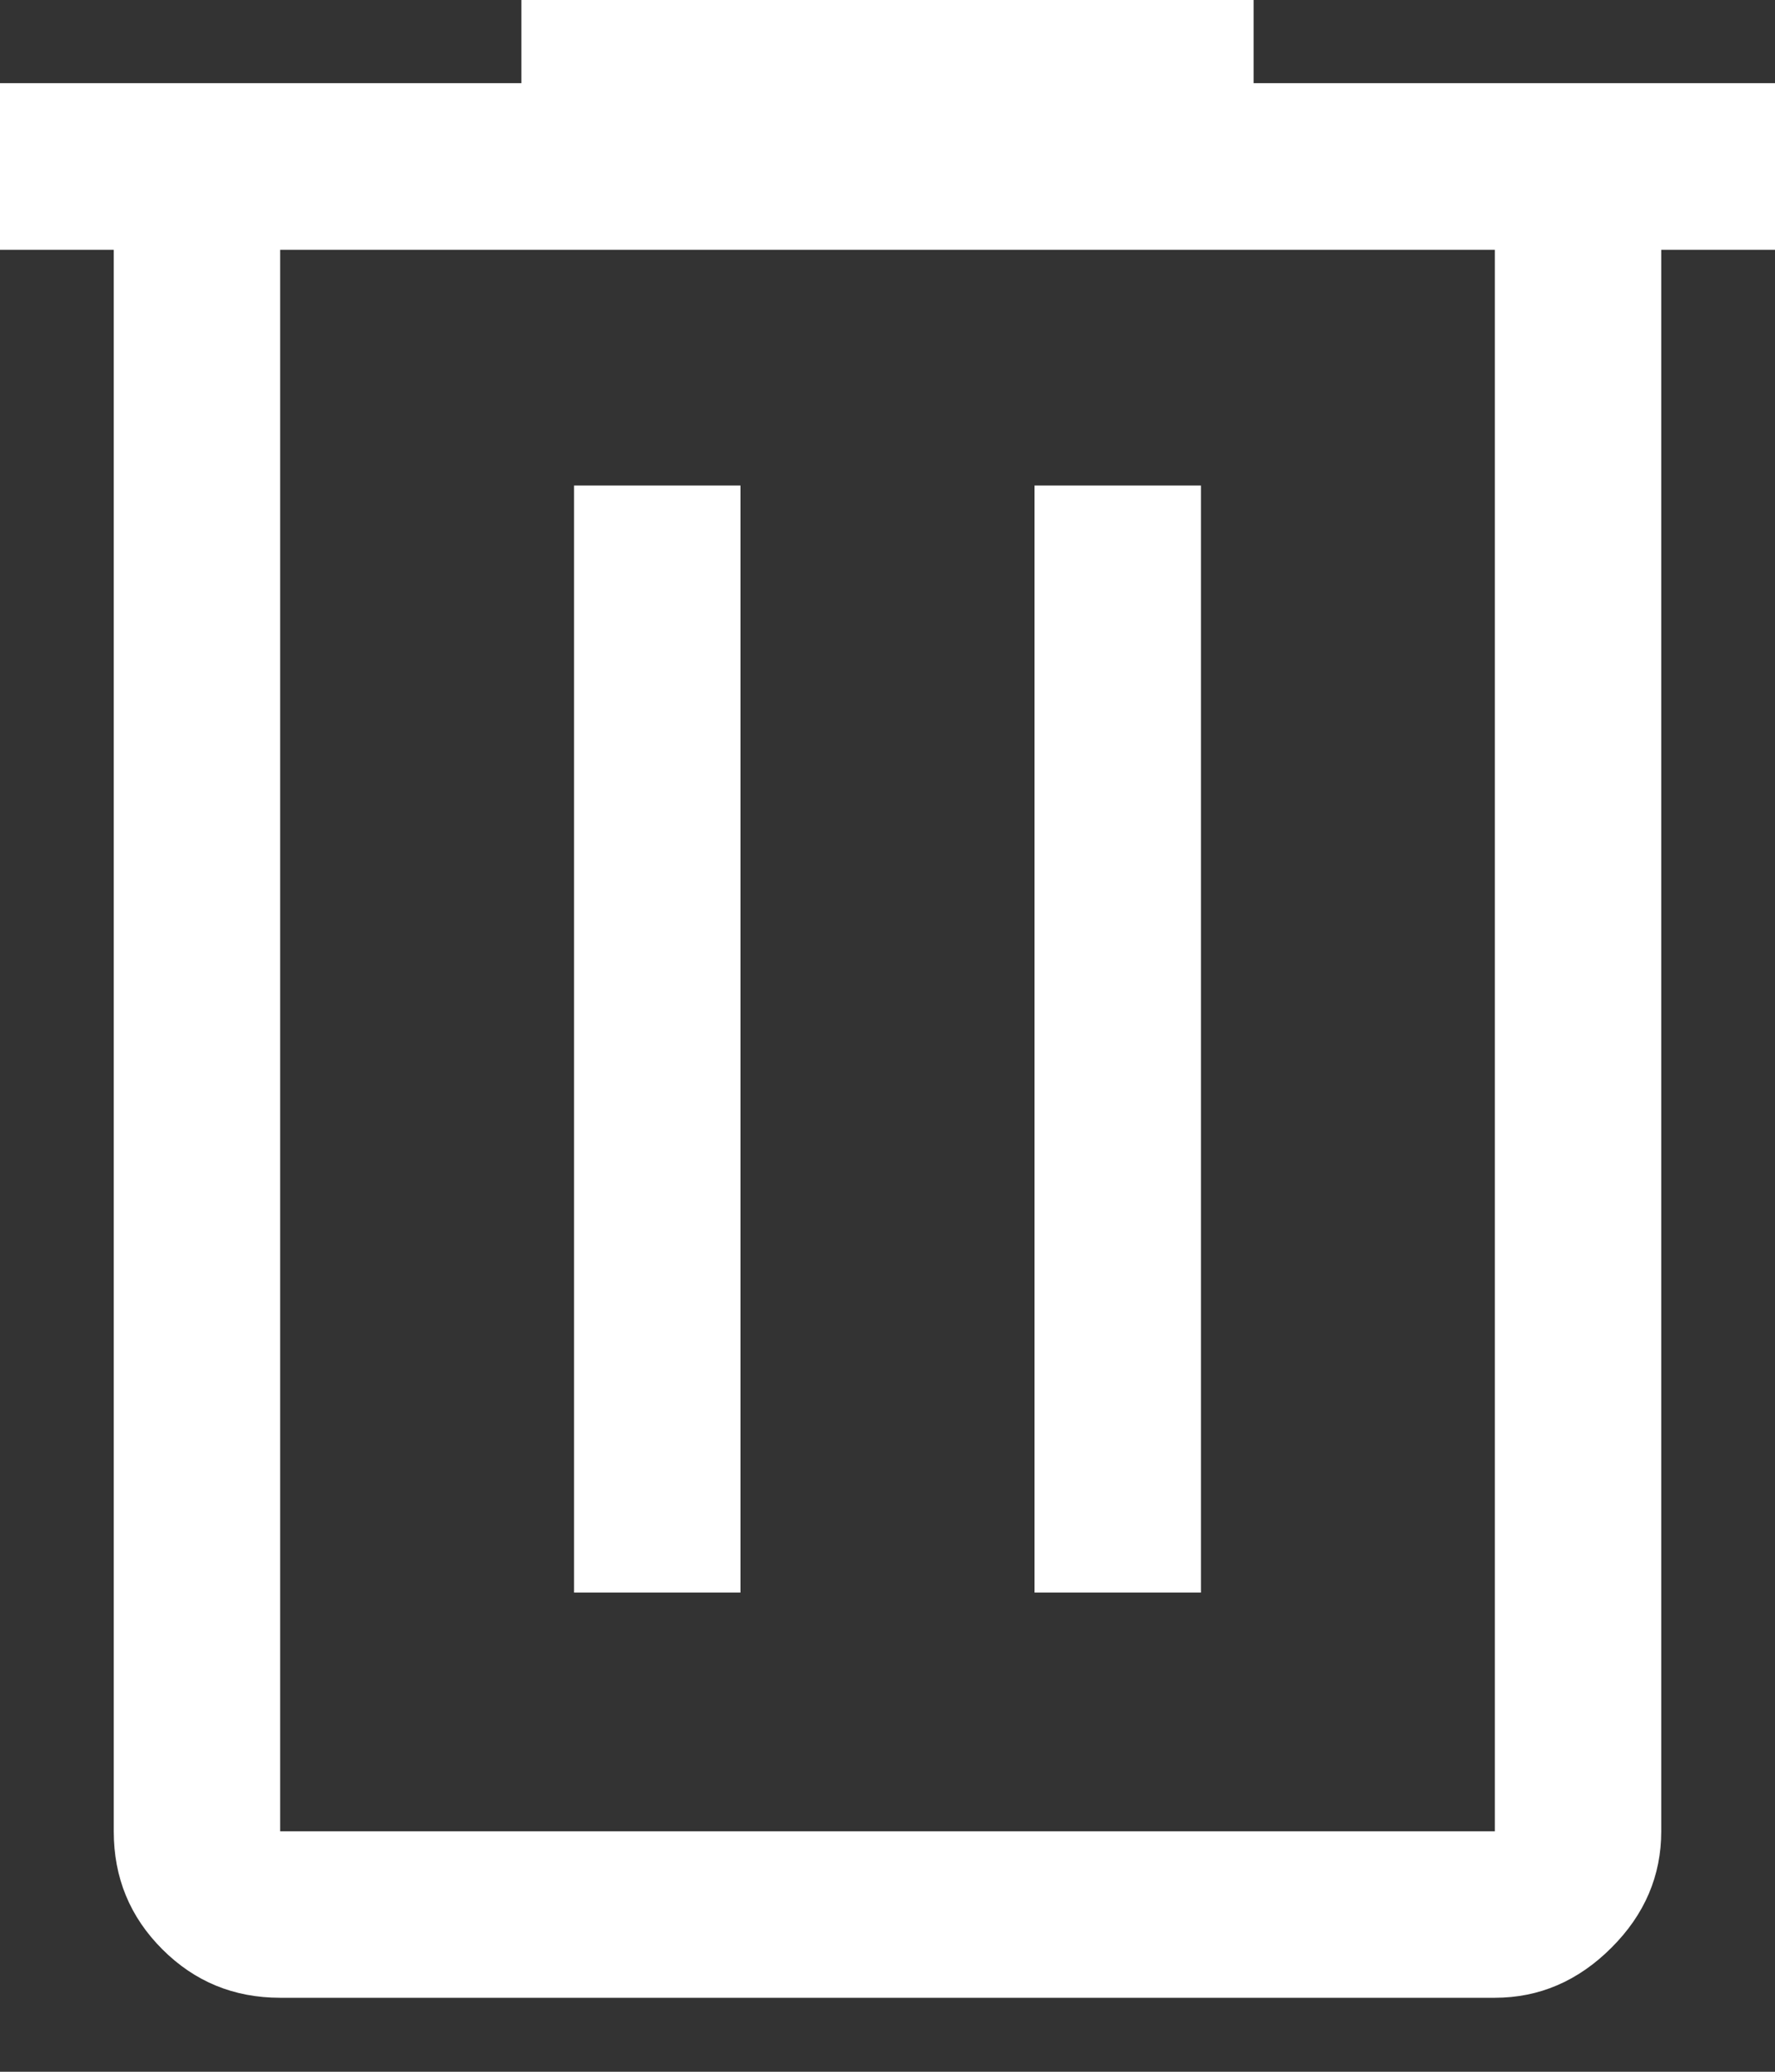 <svg width="12" height="14" viewBox="0 0 12 14" fill="none" xmlns="http://www.w3.org/2000/svg">
<rect x="0" y="0" width="12" height="14" fill="#333333" stroke="none"/>
<path d="M1.894 13.5C1.581 13.5 1.316 13.391 1.097 13.172C0.878 12.953 0.769 12.688 0.769 12.375V1.688H0V0.562H3.525V0H8.475V0.562H12V1.688H11.231V12.375C11.231 12.675 11.119 12.938 10.894 13.162C10.669 13.387 10.406 13.5 10.106 13.5H1.894ZM10.106 1.688H1.894V12.375H10.106V1.688ZM3.881 10.762H5.006V3.281H3.881V10.762ZM6.994 10.762H8.119V3.281H6.994V10.762Z" fill="white"/>
</svg>
